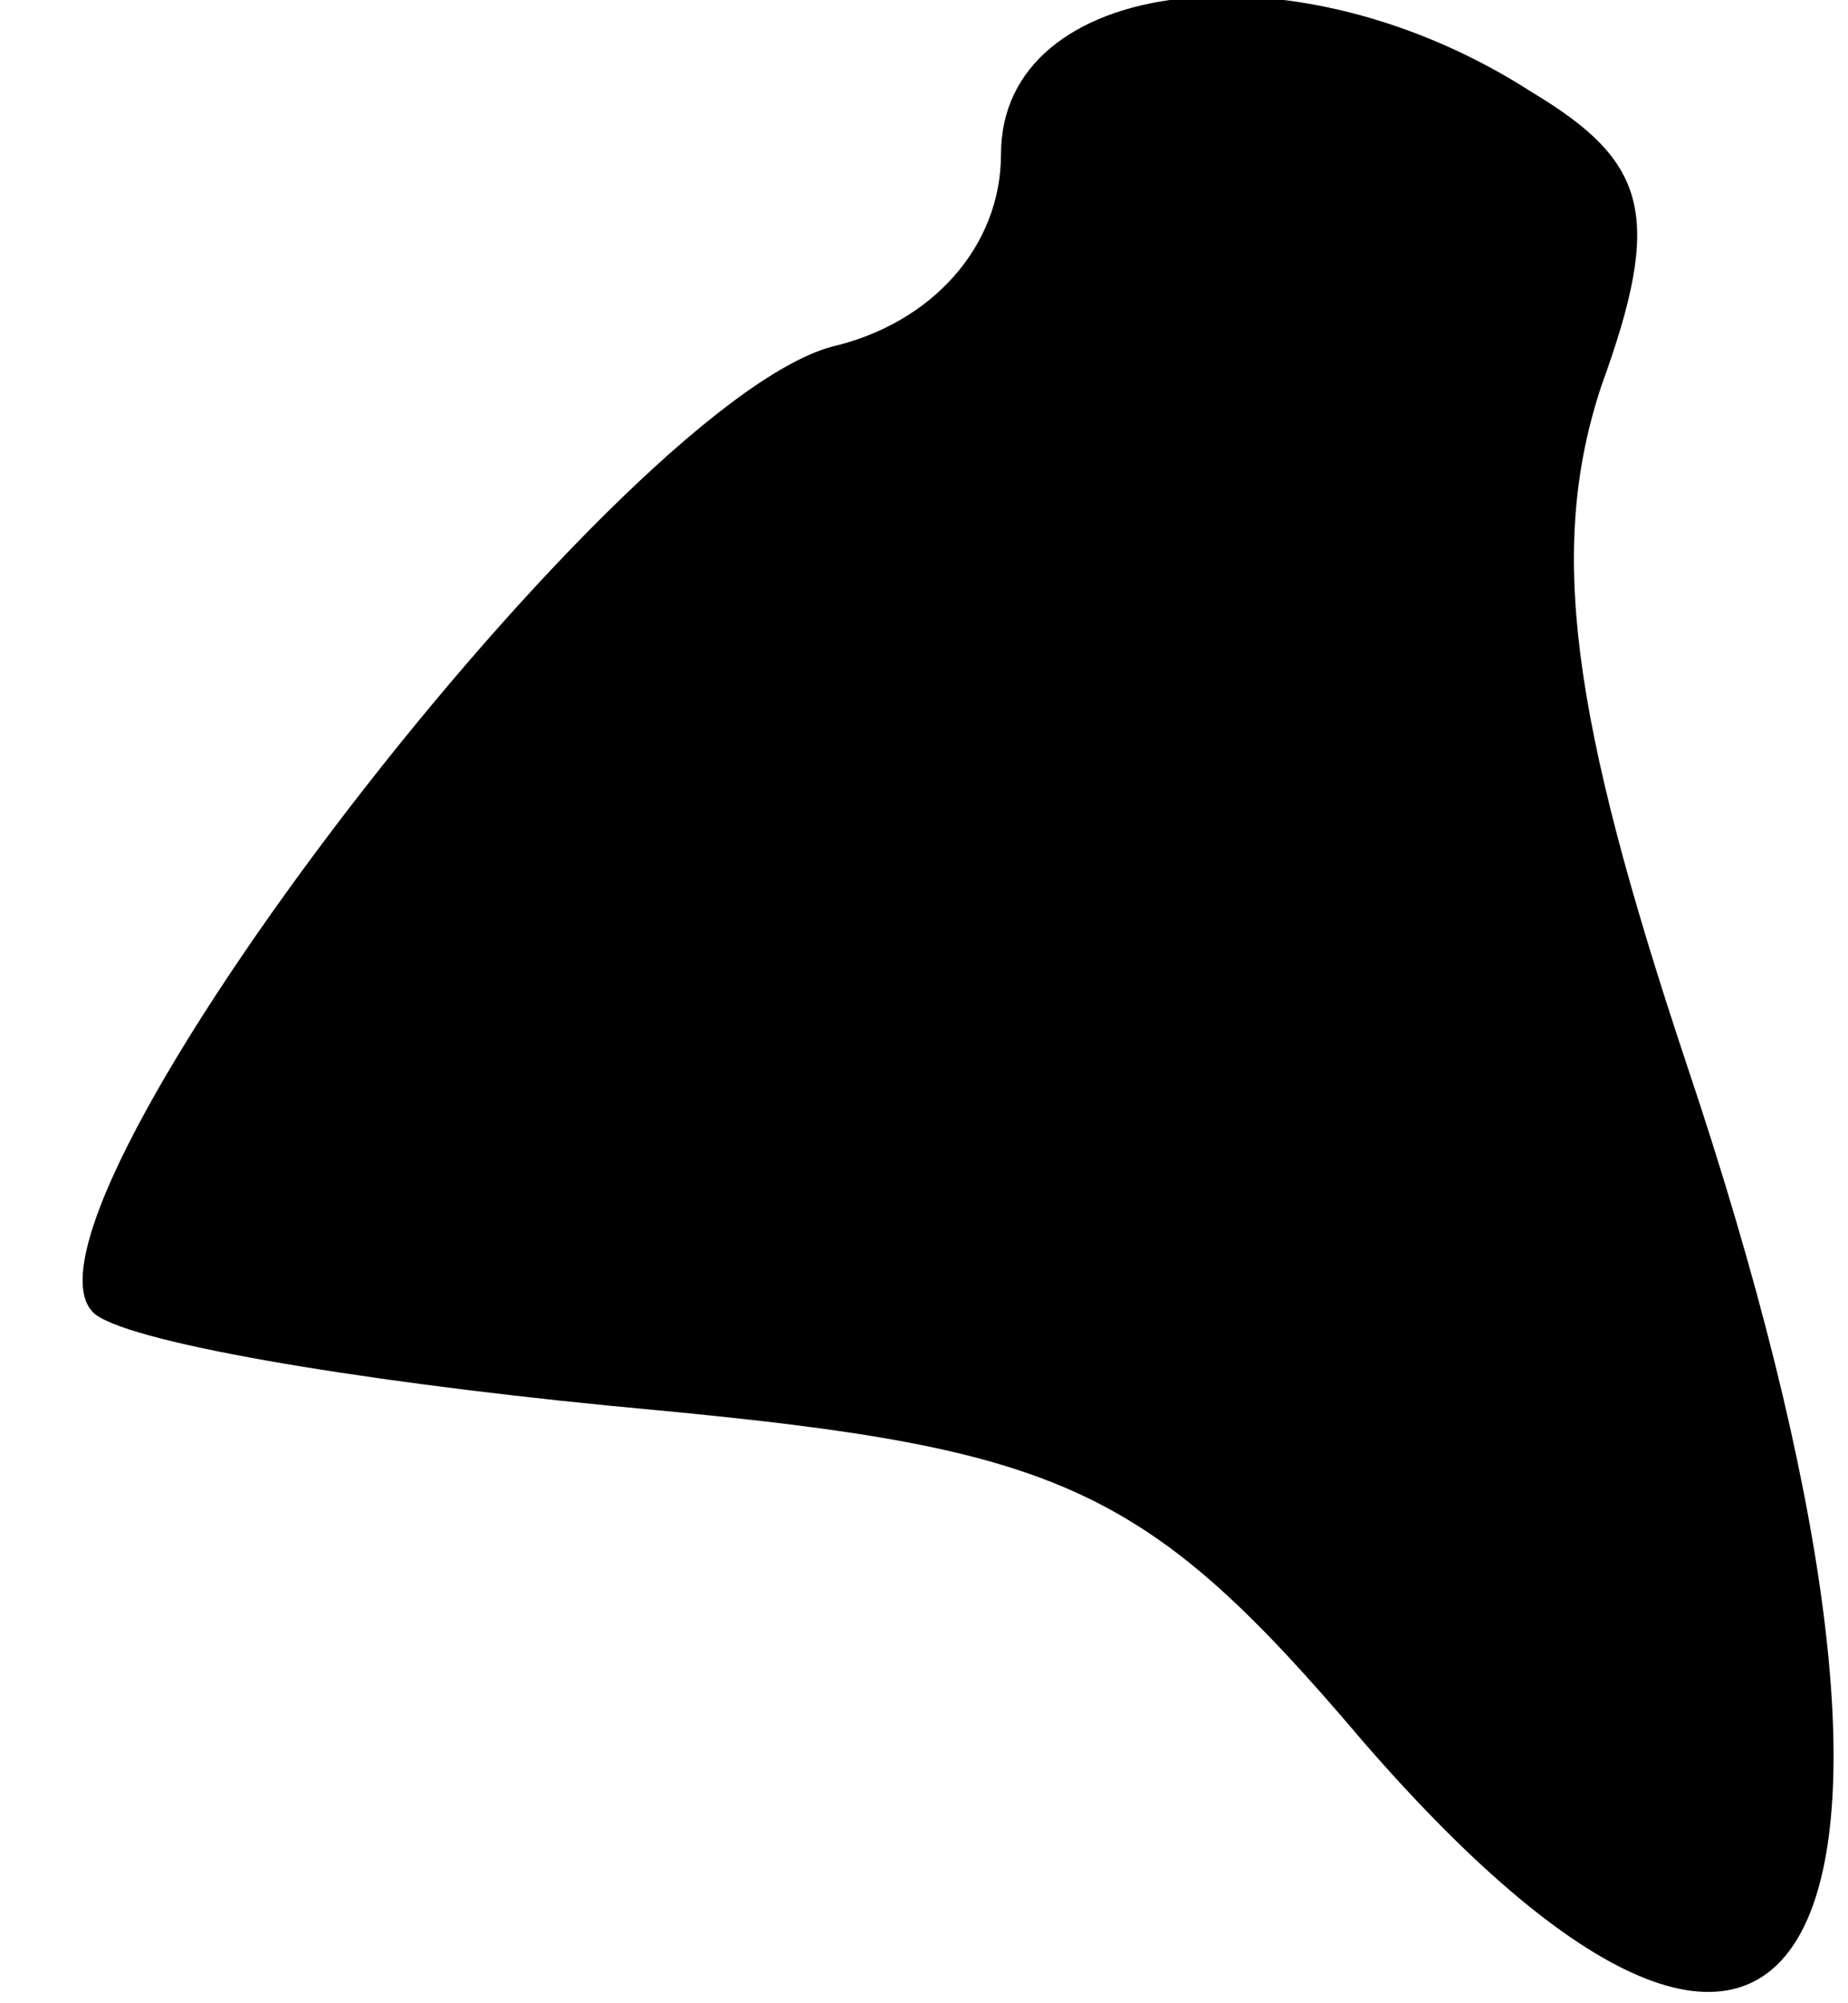 <?xml version="1.0" standalone="no"?>
<!DOCTYPE svg PUBLIC "-//W3C//DTD SVG 20010904//EN"
 "http://www.w3.org/TR/2001/REC-SVG-20010904/DTD/svg10.dtd">
<svg version="1.0" xmlns="http://www.w3.org/2000/svg"
 width="24pt" height="26pt" viewBox="0 0 24 26"
 preserveAspectRatio="xMidYMid meet">
<g transform="translate(0,26) scale(0.1,-0.1)"
fill="#000000" stroke="none">
<path fill="#000000" stroke="none" d="M130 240 c0 -12 -9 -22 -22 -25 -29 -8
-112 -117 -95 -126 7 -4 39 -9 72 -12 53 -5 64 -10 92 -43 59 -68 80 -25 42
88 -15 45 -18 67 -11 88 8 22 6 29 -9 38 -31 20 -69 15 -69 -8z"/>
</g>
</svg>

